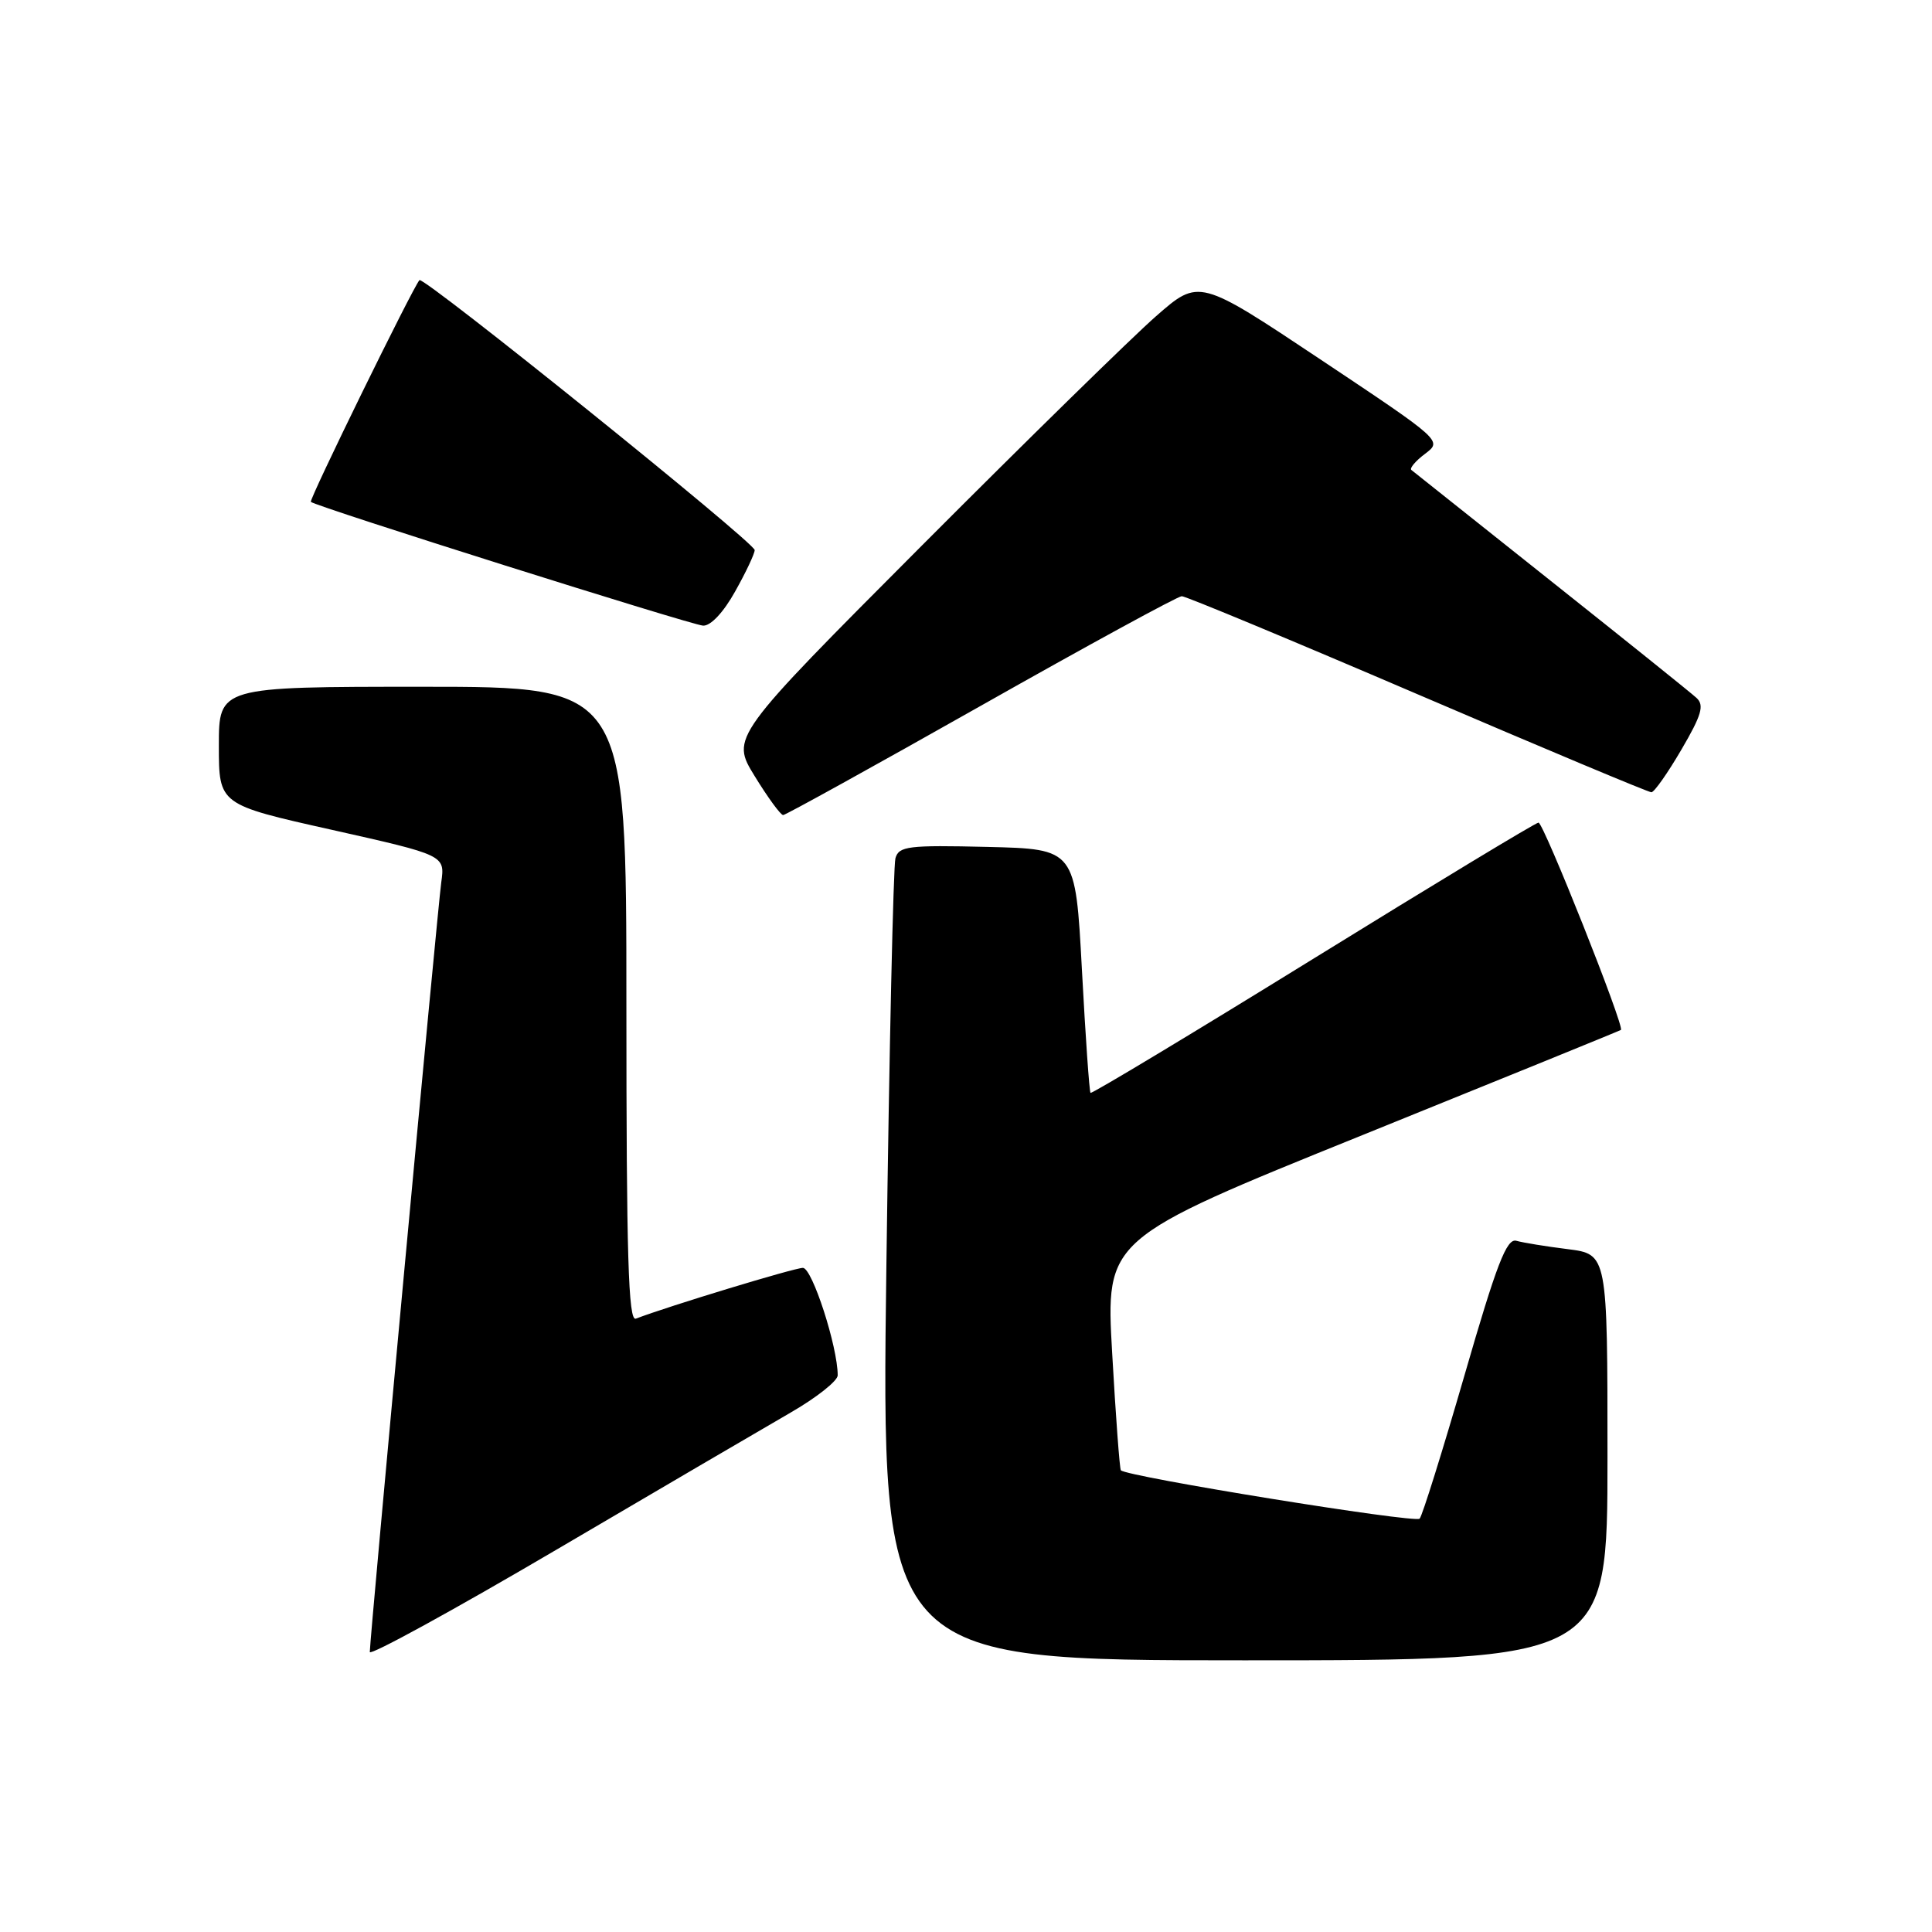 <?xml version="1.0" encoding="UTF-8" standalone="no"?>
<!DOCTYPE svg PUBLIC "-//W3C//DTD SVG 1.1//EN" "http://www.w3.org/Graphics/SVG/1.1/DTD/svg11.dtd" >
<svg xmlns="http://www.w3.org/2000/svg" xmlns:xlink="http://www.w3.org/1999/xlink" version="1.1" viewBox="0 0 256 256">
 <g >
 <path fill="currentColor"
d=" M 104.75 187.18 C 108.19 185.20 111.00 182.97 111.00 182.24 C 111.00 178.45 107.62 168.00 106.39 168.00 C 105.26 168.00 88.58 173.07 84.25 174.73 C 83.26 175.11 83.00 166.46 83.00 133.11 C 83.00 91.00 83.00 91.00 56.00 91.00 C 29.00 91.00 29.00 91.00 29.00 98.81 C 29.00 106.61 29.00 106.61 43.99 109.96 C 58.97 113.32 58.97 113.32 58.47 116.91 C 57.97 120.53 49.00 217.11 49.00 218.90 C 49.00 219.43 60.14 213.33 73.75 205.33 C 87.36 197.33 101.31 189.17 104.75 187.18 Z  M 213.00 193.09 C 213.00 166.19 213.00 166.19 207.75 165.52 C 204.86 165.16 201.79 164.66 200.92 164.41 C 199.64 164.06 198.31 167.49 194.05 182.24 C 191.14 192.28 188.47 200.83 188.11 201.23 C 187.53 201.86 149.28 195.67 148.52 194.82 C 148.36 194.64 147.84 187.67 147.37 179.33 C 146.50 164.16 146.50 164.16 180.50 150.42 C 199.20 142.86 214.63 136.58 214.78 136.47 C 215.31 136.10 204.53 109.00 203.86 109.00 C 203.50 109.00 190.06 117.13 173.99 127.06 C 157.92 136.99 144.65 144.97 144.50 144.81 C 144.34 144.64 143.83 137.30 143.36 128.50 C 142.50 112.50 142.50 112.50 130.83 112.22 C 120.35 111.97 119.10 112.12 118.65 113.72 C 118.37 114.70 117.83 139.01 117.45 167.75 C 116.76 220.00 116.76 220.00 164.88 220.00 C 213.00 220.00 213.00 220.00 213.00 193.09 Z  M 130.00 93.50 C 144.10 85.53 156.07 79.00 156.59 79.00 C 157.12 79.00 171.18 84.85 187.85 92.00 C 204.51 99.15 218.45 104.99 218.82 104.98 C 219.20 104.97 220.99 102.42 222.80 99.32 C 225.48 94.74 225.85 93.45 224.80 92.48 C 224.09 91.82 215.40 84.85 205.50 76.98 C 195.60 69.11 187.28 62.49 187.01 62.27 C 186.75 62.05 187.56 61.08 188.83 60.13 C 191.12 58.40 191.12 58.40 175.00 47.65 C 158.88 36.91 158.88 36.91 153.19 41.89 C 150.06 44.63 136.10 58.30 122.16 72.28 C 96.83 97.69 96.83 97.69 100.00 102.84 C 101.74 105.68 103.44 108.00 103.77 108.00 C 104.09 108.00 115.90 101.47 130.00 93.50 Z  M 97.41 78.37 C 98.84 75.83 100.00 73.36 100.00 72.89 C 100.00 71.89 56.11 36.55 55.58 37.12 C 54.72 38.05 40.91 66.24 41.19 66.50 C 41.84 67.12 91.58 82.81 93.16 82.90 C 94.16 82.96 95.87 81.14 97.41 78.37 Z "/>
</g>
</svg>